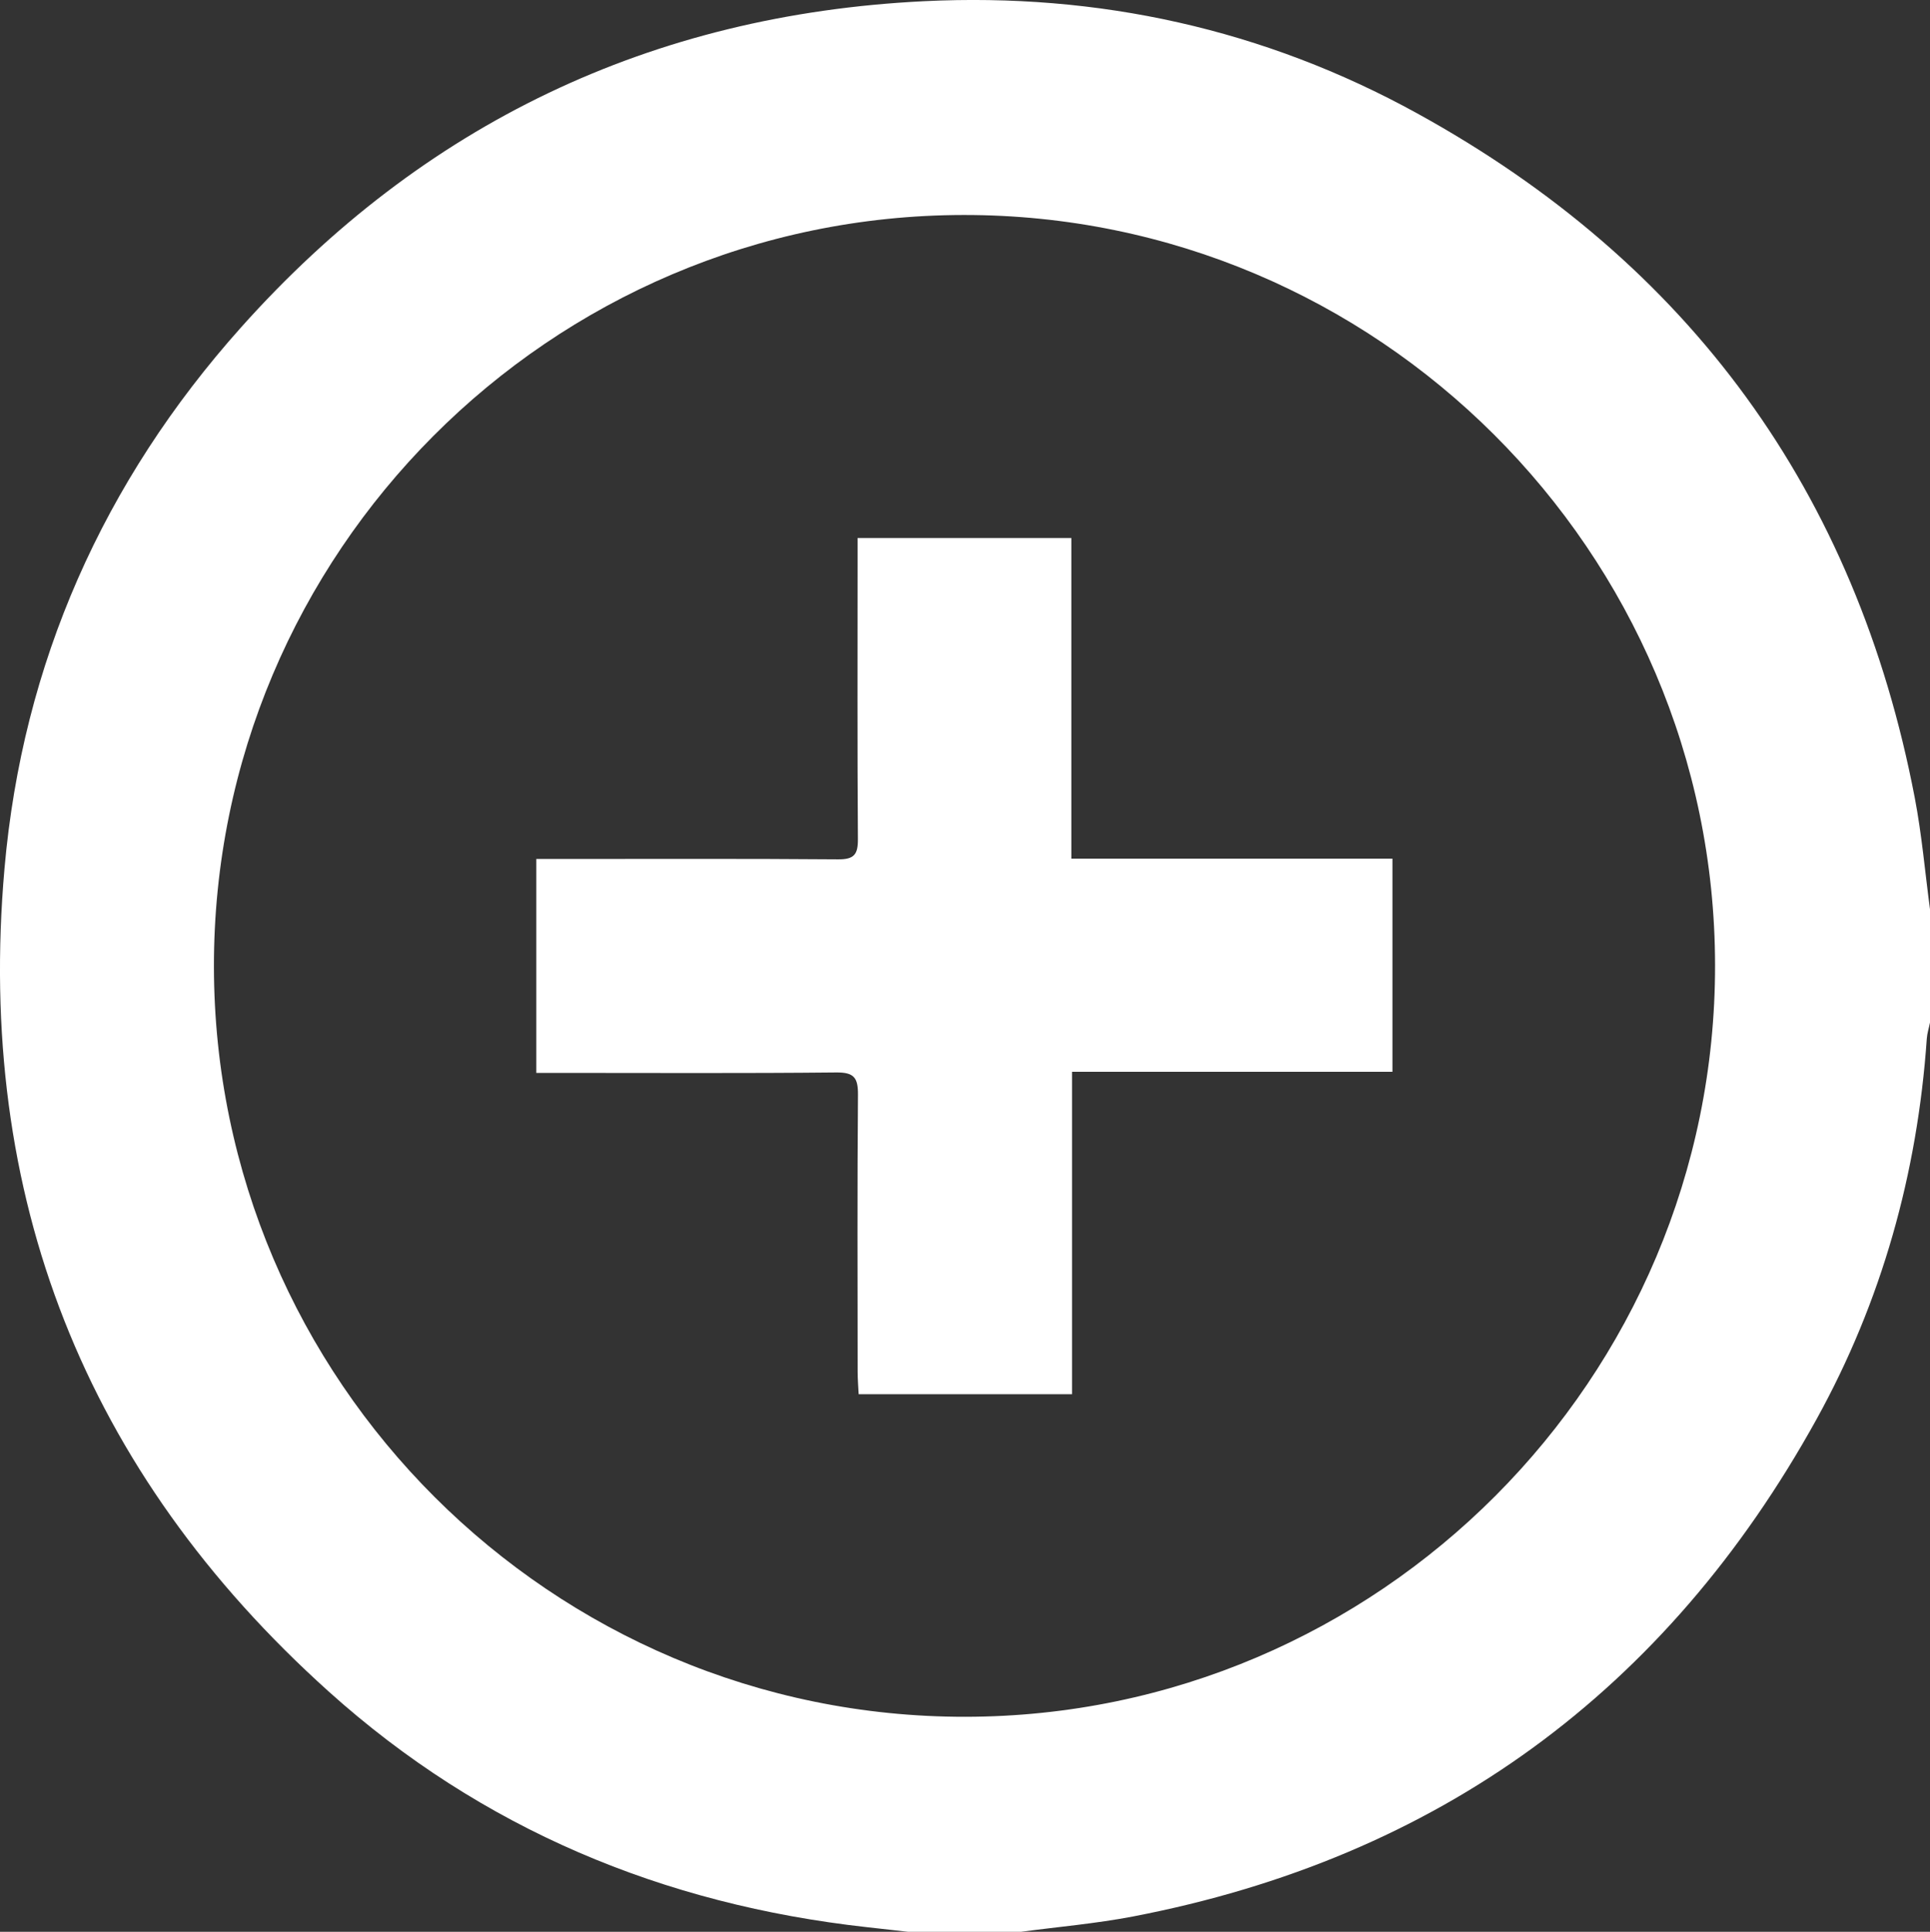 <?xml version="1.0" encoding="UTF-8"?><svg id="Calque_2" xmlns="http://www.w3.org/2000/svg" viewBox="0 0 306.47 306.68"><rect x="0" y="0" width="306.47" height="306.68" fill="#333333" stroke="none"/><g id="Calque_1-2"><path d="M162.14,306.68h-17.97c-2.17-.25-4.33-.49-6.5-.73-32.36-3.59-61.19-15.59-85.44-37.38C13.42,233.7-3.84,189.84,.71,137.92c2.86-32.65,15.71-61.49,37.57-85.95C67.15,19.66,103.45,2.32,146.72,.19c27.68-1.36,54.04,4.43,78.34,17.82,43.22,23.8,69.68,60.07,78.99,108.64,1.12,5.84,1.63,11.8,2.42,17.71v17.97c-.17,.86-.45,1.71-.51,2.58-1.49,21.39-7.15,41.66-17.5,60.39-23.87,43.16-60.06,69.64-108.59,78.96-5.85,1.12-11.81,1.63-17.72,2.42Zm-9.13-272.55c-65.68,.08-119.12,53.65-119.04,119.35,.08,65.69,53.64,119.14,119.32,119.07,65.65-.07,119.13-53.69,119.05-119.35-.08-65.66-53.69-119.15-119.34-119.07Z" style="fill:#fff;"/><path d="M85.16,170.32v-33.95c1.31,0,2.46,0,3.62,0,14.77,0,29.54-.06,44.31,.06,2.54,.02,3.16-.78,3.14-3.22-.1-14.67-.05-29.35-.05-44.02,0-1.19,0-2.37,0-3.78h33.94v50.91h50.99v33.83h-50.88v51.19h-33.88c-.06-1.22-.16-2.37-.16-3.53-.01-14.67-.07-29.35,.05-44.02,.02-2.69-.62-3.56-3.45-3.53-14.57,.15-29.14,.07-43.71,.07-1.19,0-2.38,0-3.92,0Z" style="fill:#fff;"/></g></svg>